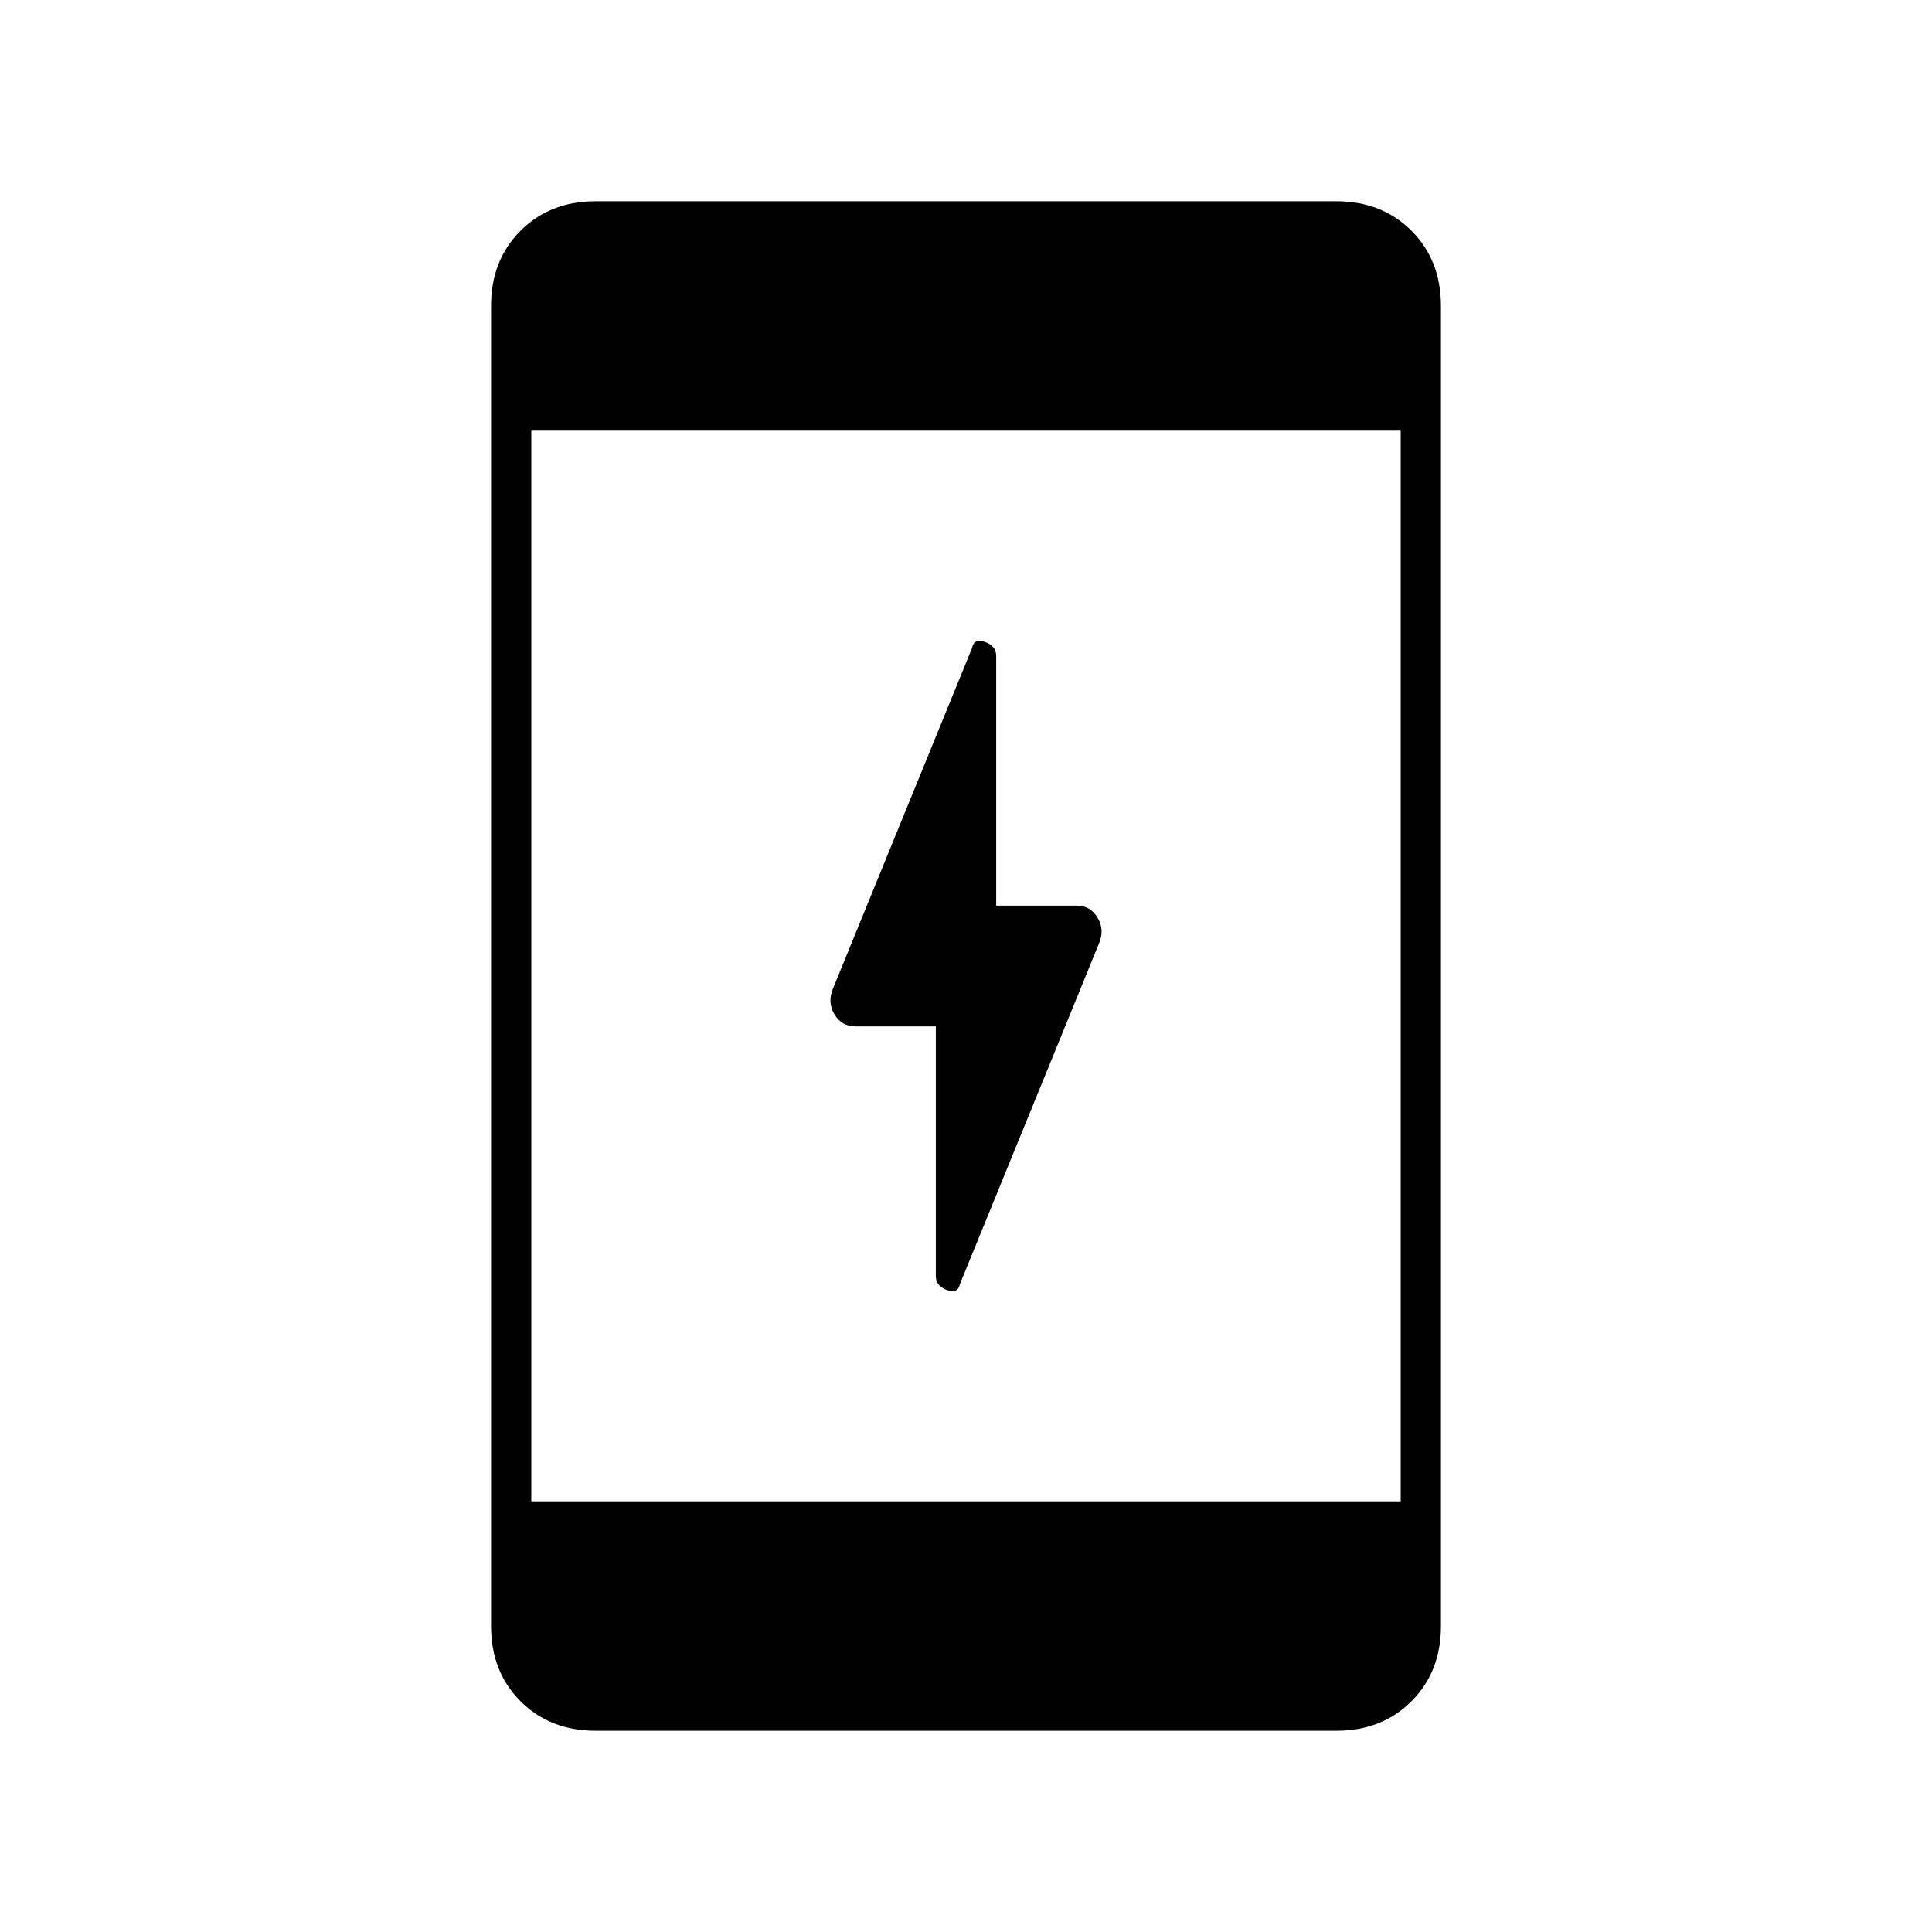 <svg xmlns="http://www.w3.org/2000/svg" height="20" viewBox="0 -960 960 960" width="20"><path d="M465-450h-40q-6.78 0-10.39-6.02Q411-462.03 414-469l69-169q1-5 6.5-3t5.5 7v124h40q6.78 0 10.39 6.02 3.61 6.01.61 12.98l-69 169q-1 5-6.5 3t-5.5-7v-124ZM296-100q-22.7 0-37.35-14.65Q244-129.3 244-152v-656q0-22.7 14.65-37.35Q273.3-860 296-860h368q22.7 0 37.35 14.65Q716-830.7 716-808v656q0 22.7-14.65 37.35Q686.7-100 664-100H296Zm-32-114h432v-532H264v532Z"/></svg>